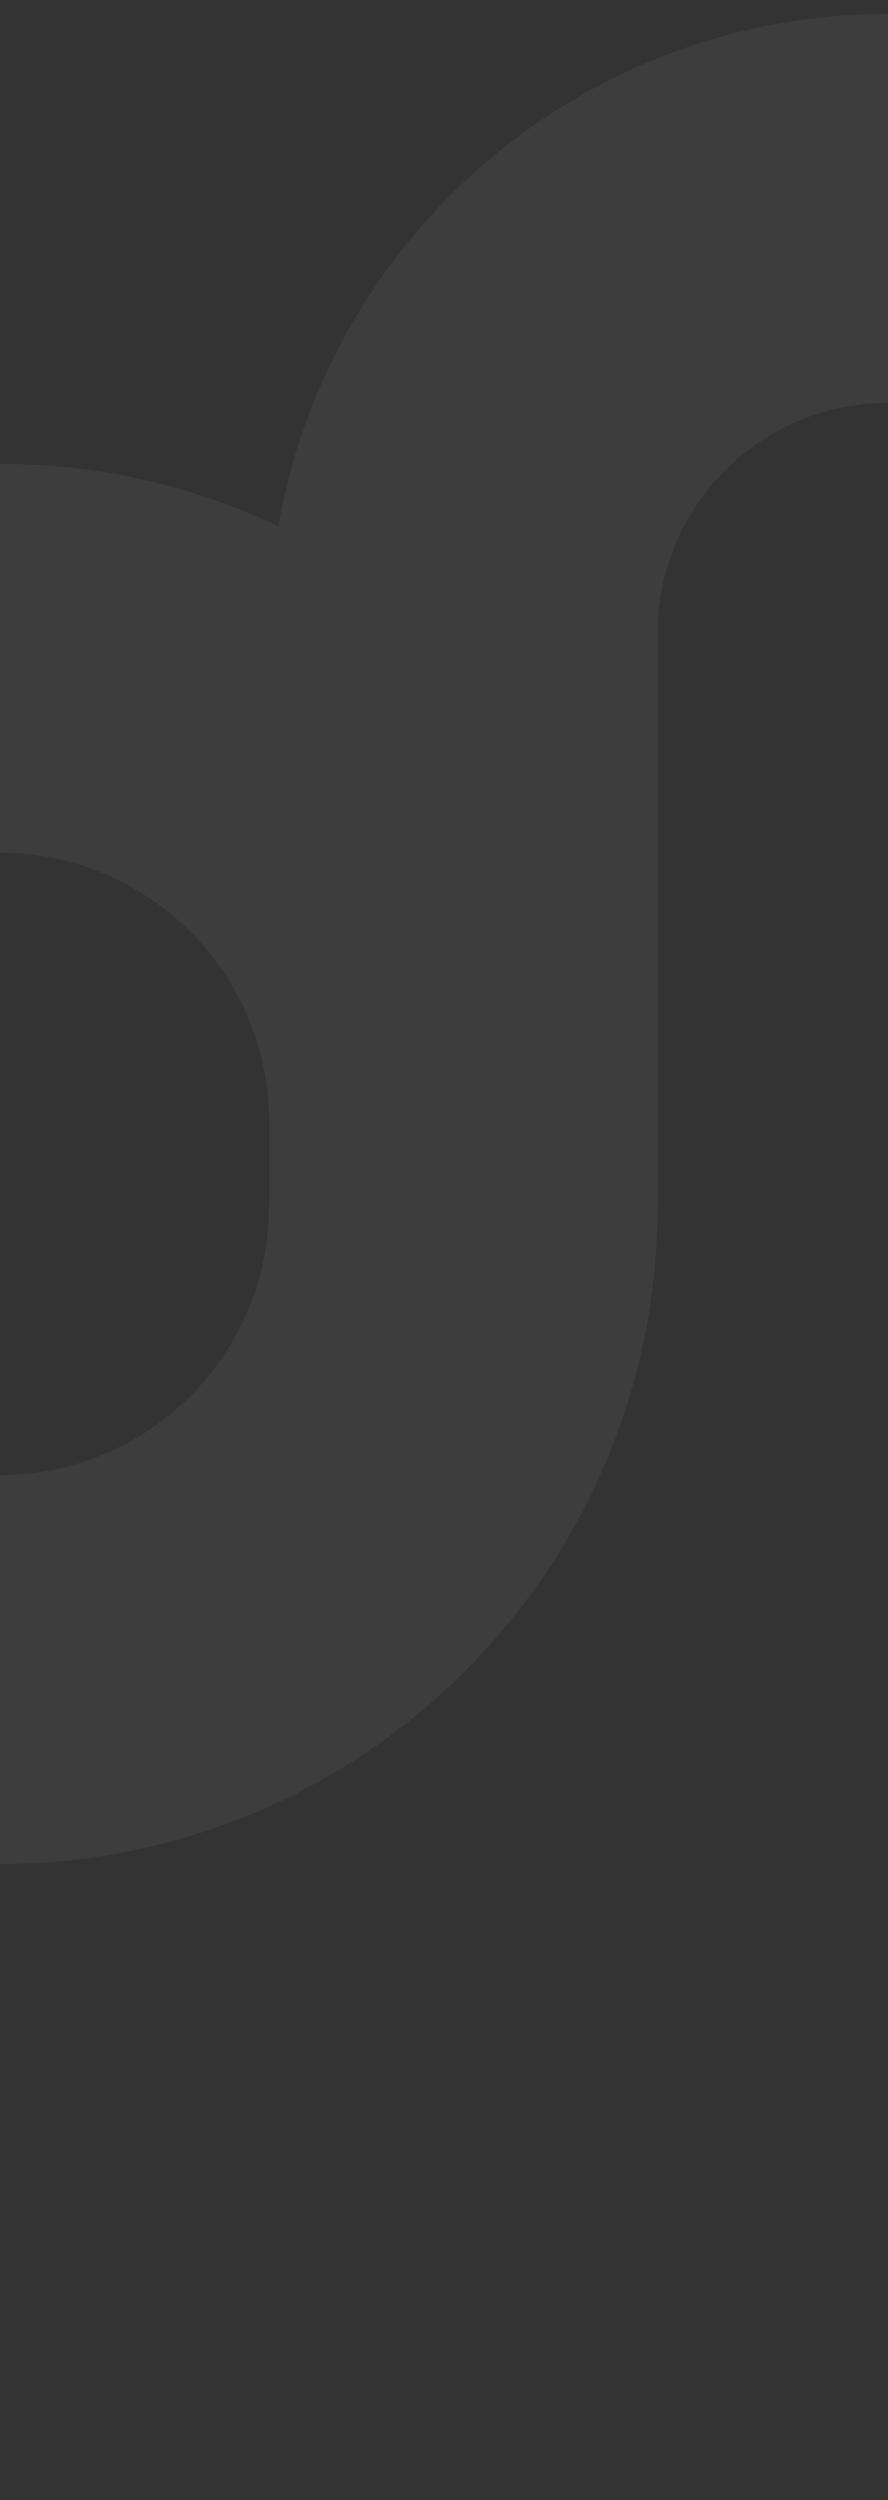 <svg width="320" height="900" viewBox="0 0 320 900" fill="none" xmlns="http://www.w3.org/2000/svg">
<rect x="0" y="0" width="320" height="900" fill="#333333" stroke="none"/>
<path fill-rule="evenodd" clip-rule="evenodd" d="M100.294 189.467C118.559 84.67 209.976 5 320 5L320 145C274.145 145 236.972 182.173 236.972 228.028L236.972 434.027C236.972 564.904 130.876 671 2.81159e-06 671L1.50508e-05 531C53.556 531 96.972 487.584 96.972 434.027V401.665C95.733 349.172 52.791 307 0 307V167C36.066 167 70.022 175.056 100.294 189.467Z" fill="white" fill-opacity="0.05"/>
</svg>
